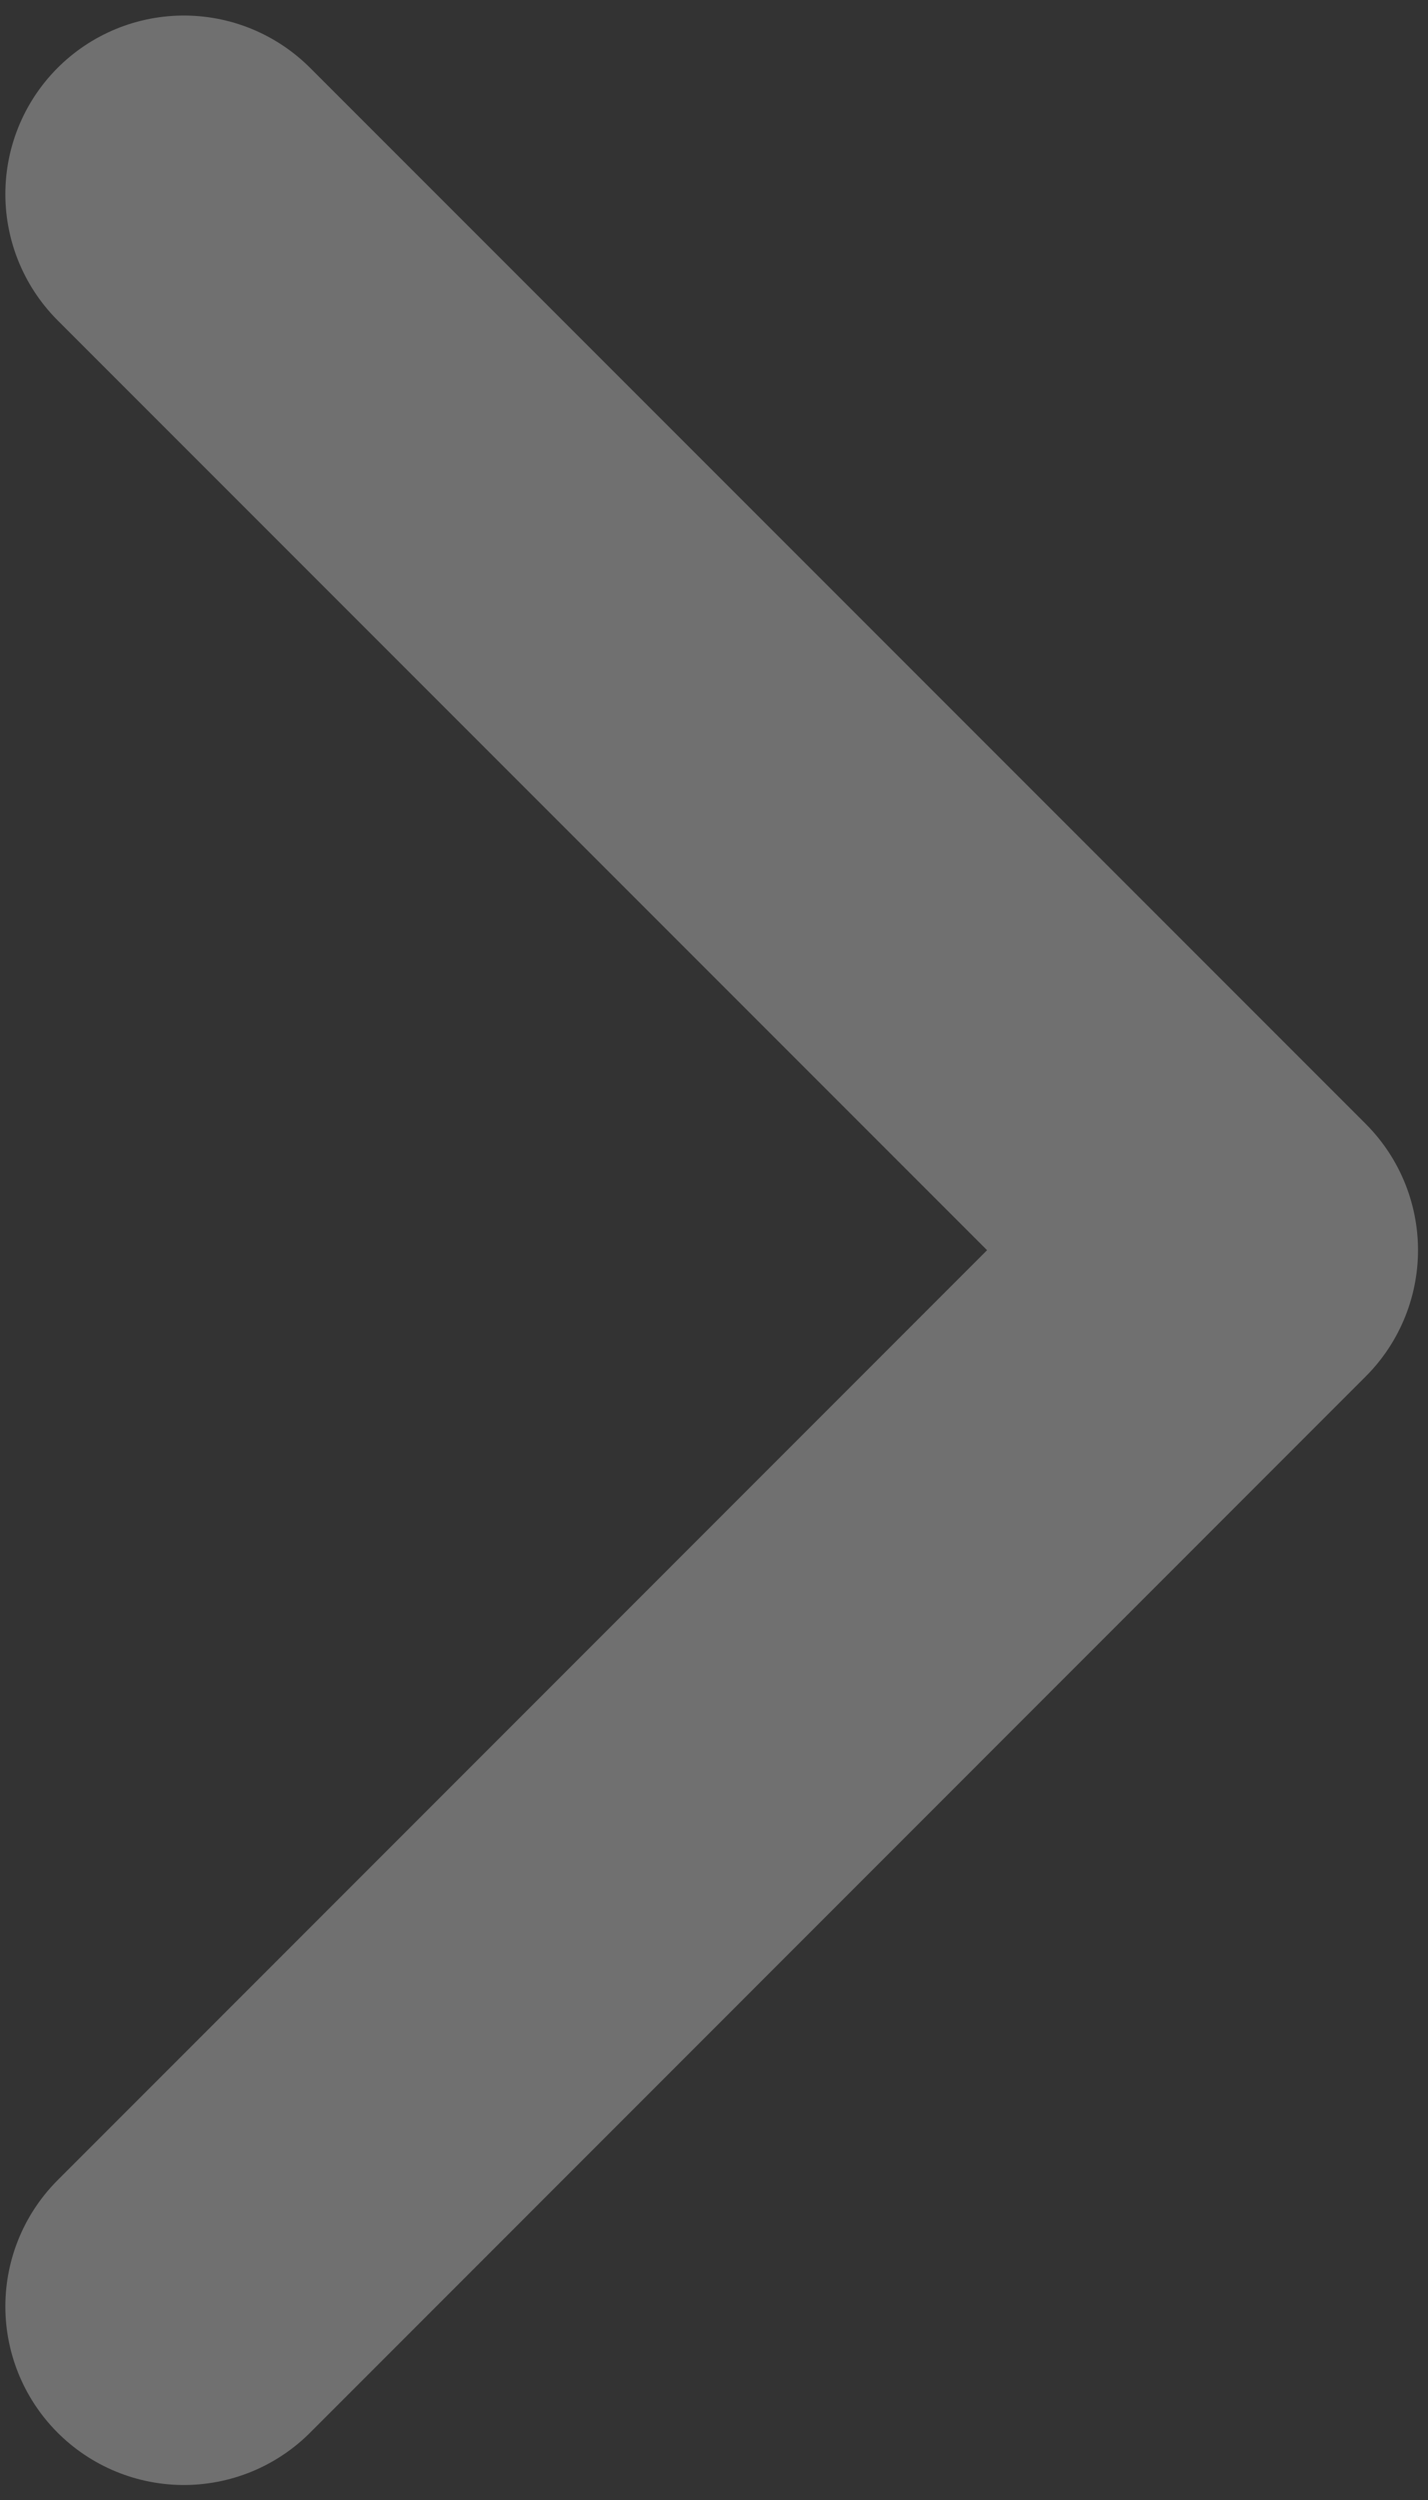 <svg width="8" height="14" viewBox="0 0 8 14" fill="none" xmlns="http://www.w3.org/2000/svg">
<rect x="0" y="0" width="8" height="14" fill="#333333" stroke="none"/>
<path d="M1.03 1.087L6.944 7.001L1.03 12.916" stroke="white" stroke-opacity="0.3" stroke-width="2" stroke-linecap="round" stroke-linejoin="round"/>
</svg>

